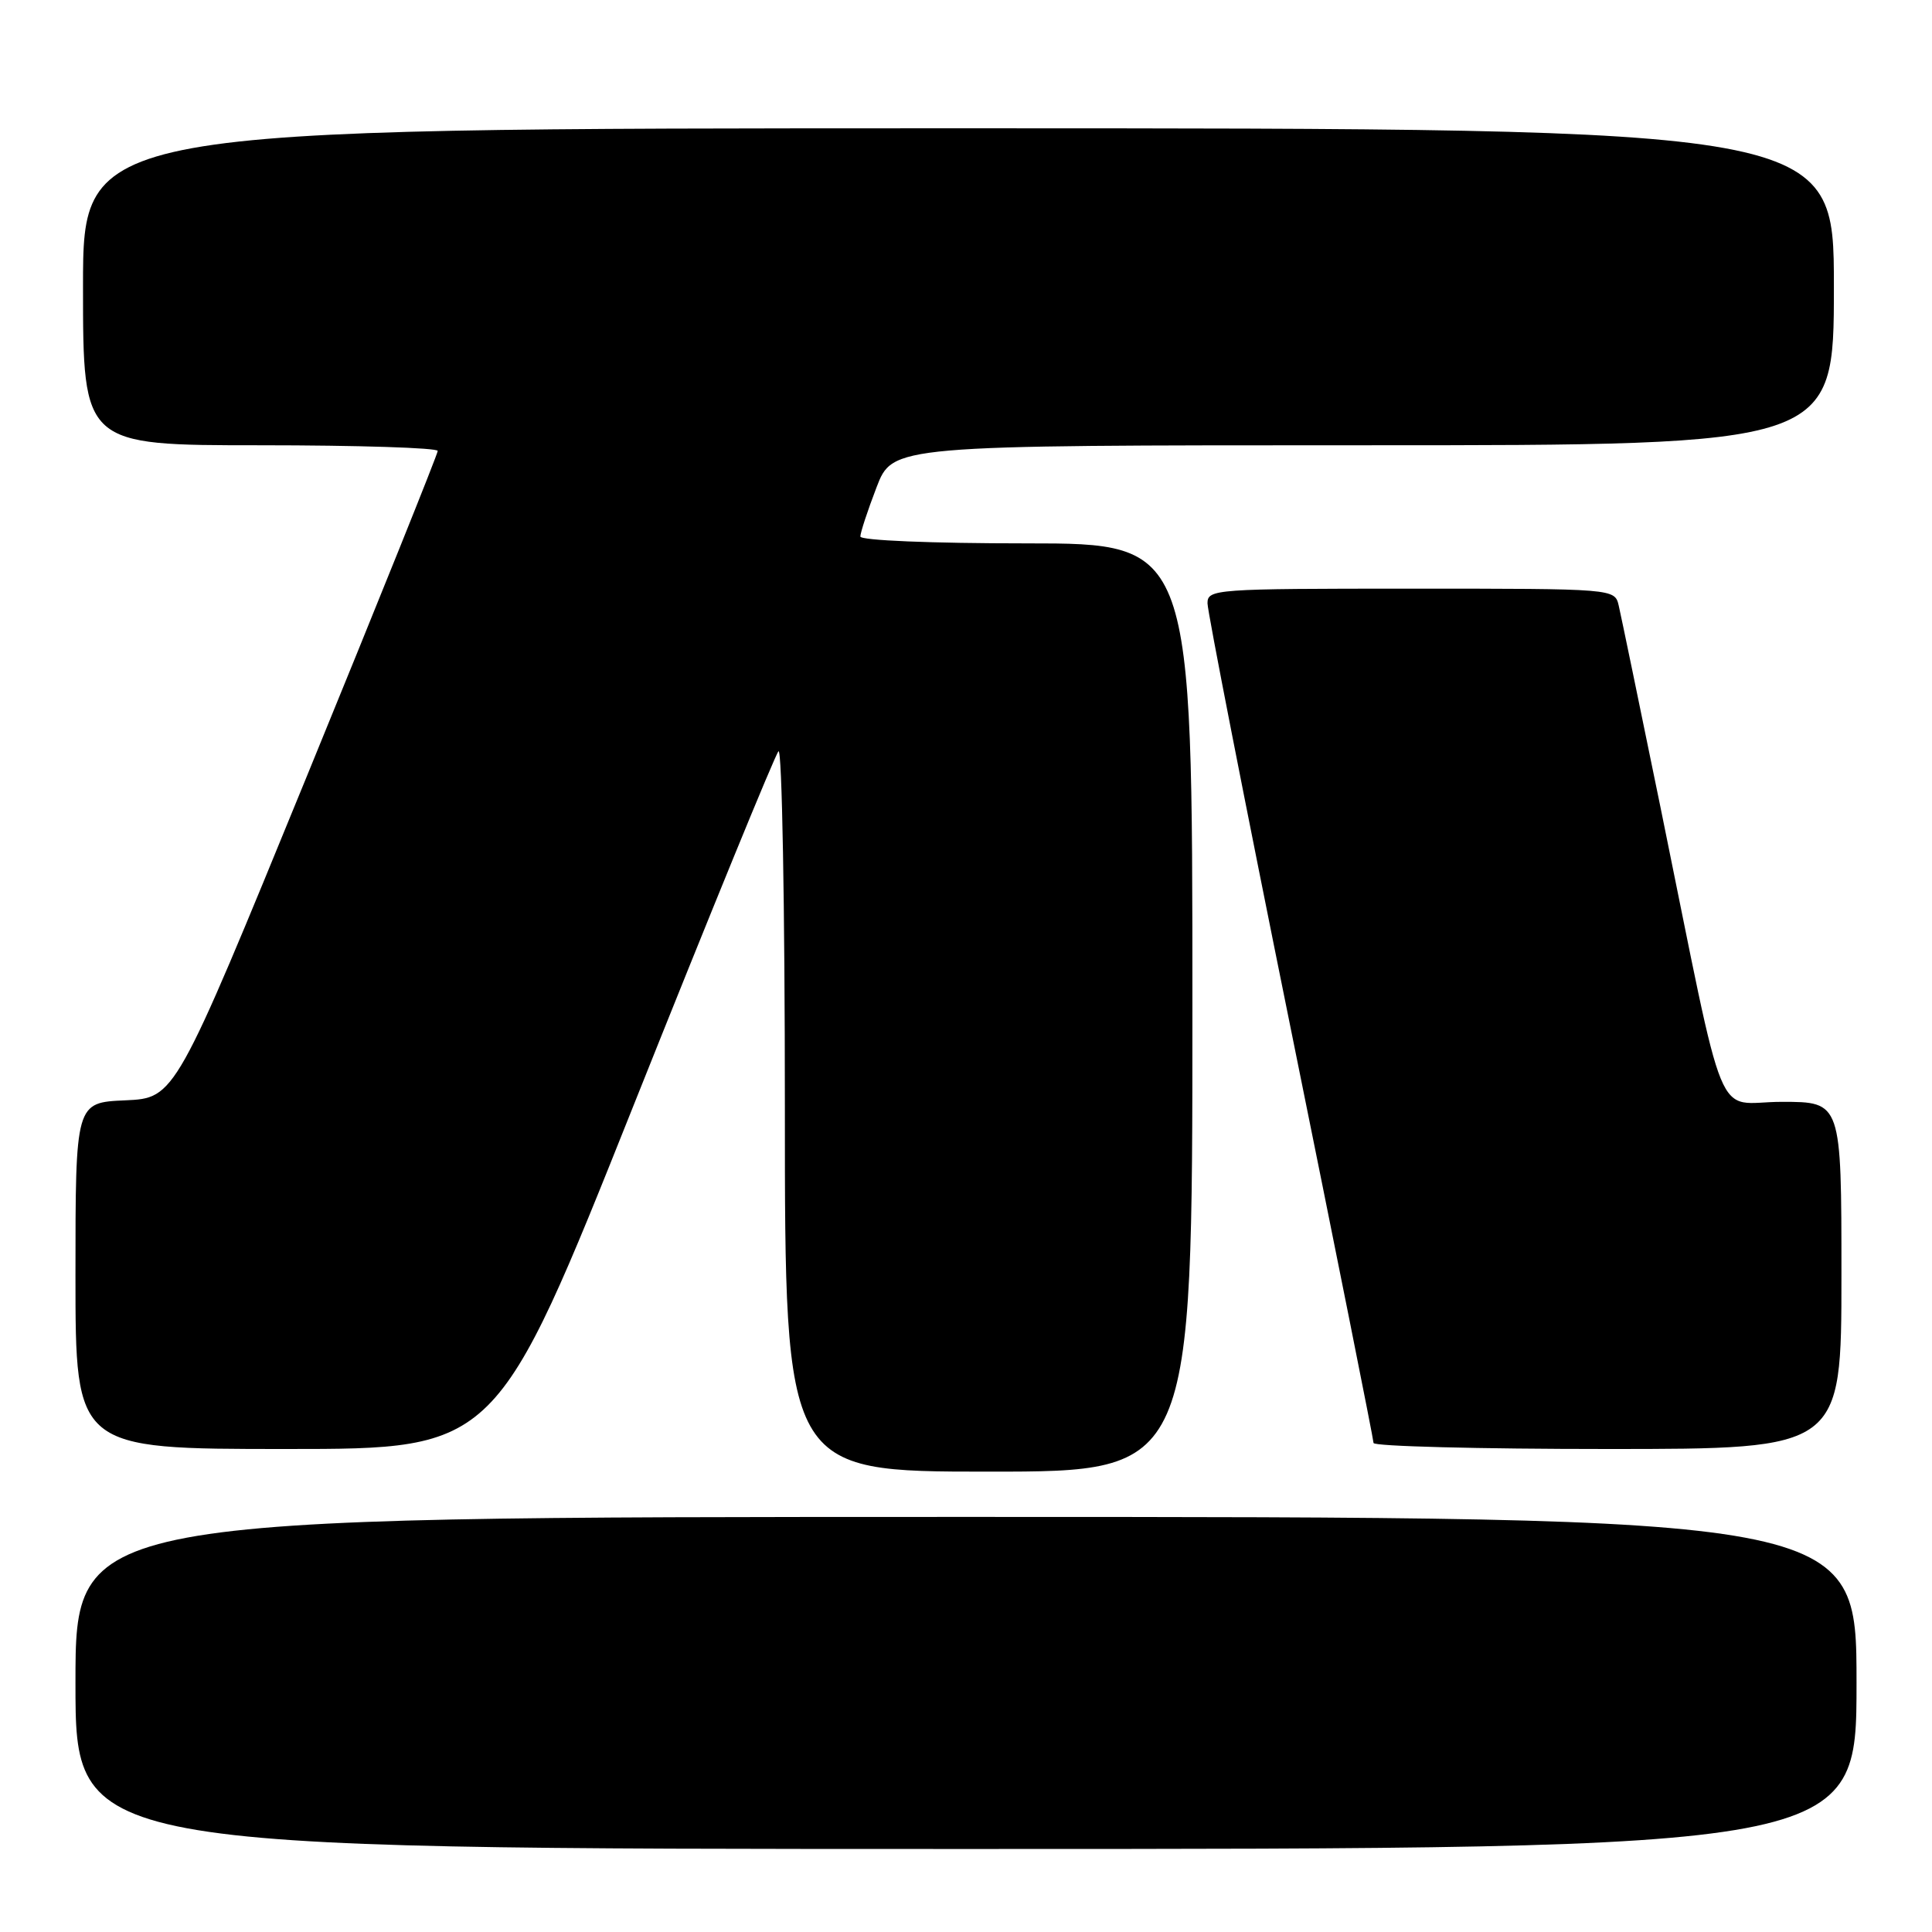 <?xml version="1.0" encoding="UTF-8" standalone="no"?>
<!DOCTYPE svg PUBLIC "-//W3C//DTD SVG 1.1//EN" "http://www.w3.org/Graphics/SVG/1.1/DTD/svg11.dtd" >
<svg xmlns="http://www.w3.org/2000/svg" xmlns:xlink="http://www.w3.org/1999/xlink" version="1.1" viewBox="0 0 256 256">
 <g >
 <path fill="currentColor"
d=" M 246.00 223.00 C 246.00 201.00 246.00 201.00 128.00 201.00 C 10.00 201.00 10.00 201.00 10.00 223.00 C 10.00 245.00 10.00 245.00 128.00 245.00 C 246.00 245.00 246.00 245.00 246.00 223.00 Z  M 158.00 133.50 C 158.00 72.00 158.00 72.00 136.00 72.00 C 123.43 72.00 114.00 71.61 114.00 71.09 C 114.00 70.59 114.96 67.66 116.14 64.59 C 118.28 59.00 118.28 59.00 180.64 59.00 C 243.00 59.00 243.00 59.00 243.00 38.00 C 243.00 17.00 243.00 17.00 127.00 17.00 C 11.00 17.00 11.00 17.00 11.00 38.00 C 11.00 59.00 11.00 59.00 34.50 59.00 C 47.43 59.00 58.00 59.34 58.00 59.75 C 58.00 60.16 50.17 79.62 40.60 103.00 C 23.20 145.50 23.20 145.50 16.60 145.80 C 10.00 146.09 10.00 146.09 10.00 169.05 C 10.00 192.00 10.00 192.00 37.90 192.00 C 65.79 192.00 65.79 192.00 84.04 146.25 C 94.08 121.09 102.68 100.07 103.15 99.55 C 103.62 99.02 104.00 120.11 104.00 146.80 C 104.00 195.00 104.00 195.00 131.00 195.00 C 158.00 195.00 158.00 195.00 158.00 133.50 Z  M 244.00 169.00 C 244.00 146.00 244.00 146.00 236.10 146.00 C 227.00 146.00 228.97 150.77 220.03 107.00 C 217.27 93.53 214.78 81.49 214.49 80.25 C 213.96 78.00 213.96 78.00 186.98 78.00 C 160.95 78.00 160.00 78.07 160.00 79.94 C 160.00 81.01 164.95 106.29 171.00 136.14 C 177.05 165.98 182.00 190.75 182.00 191.20 C 182.00 191.64 195.95 192.00 213.00 192.00 C 244.00 192.00 244.00 192.00 244.00 169.00 Z "/>
</g>
</svg>